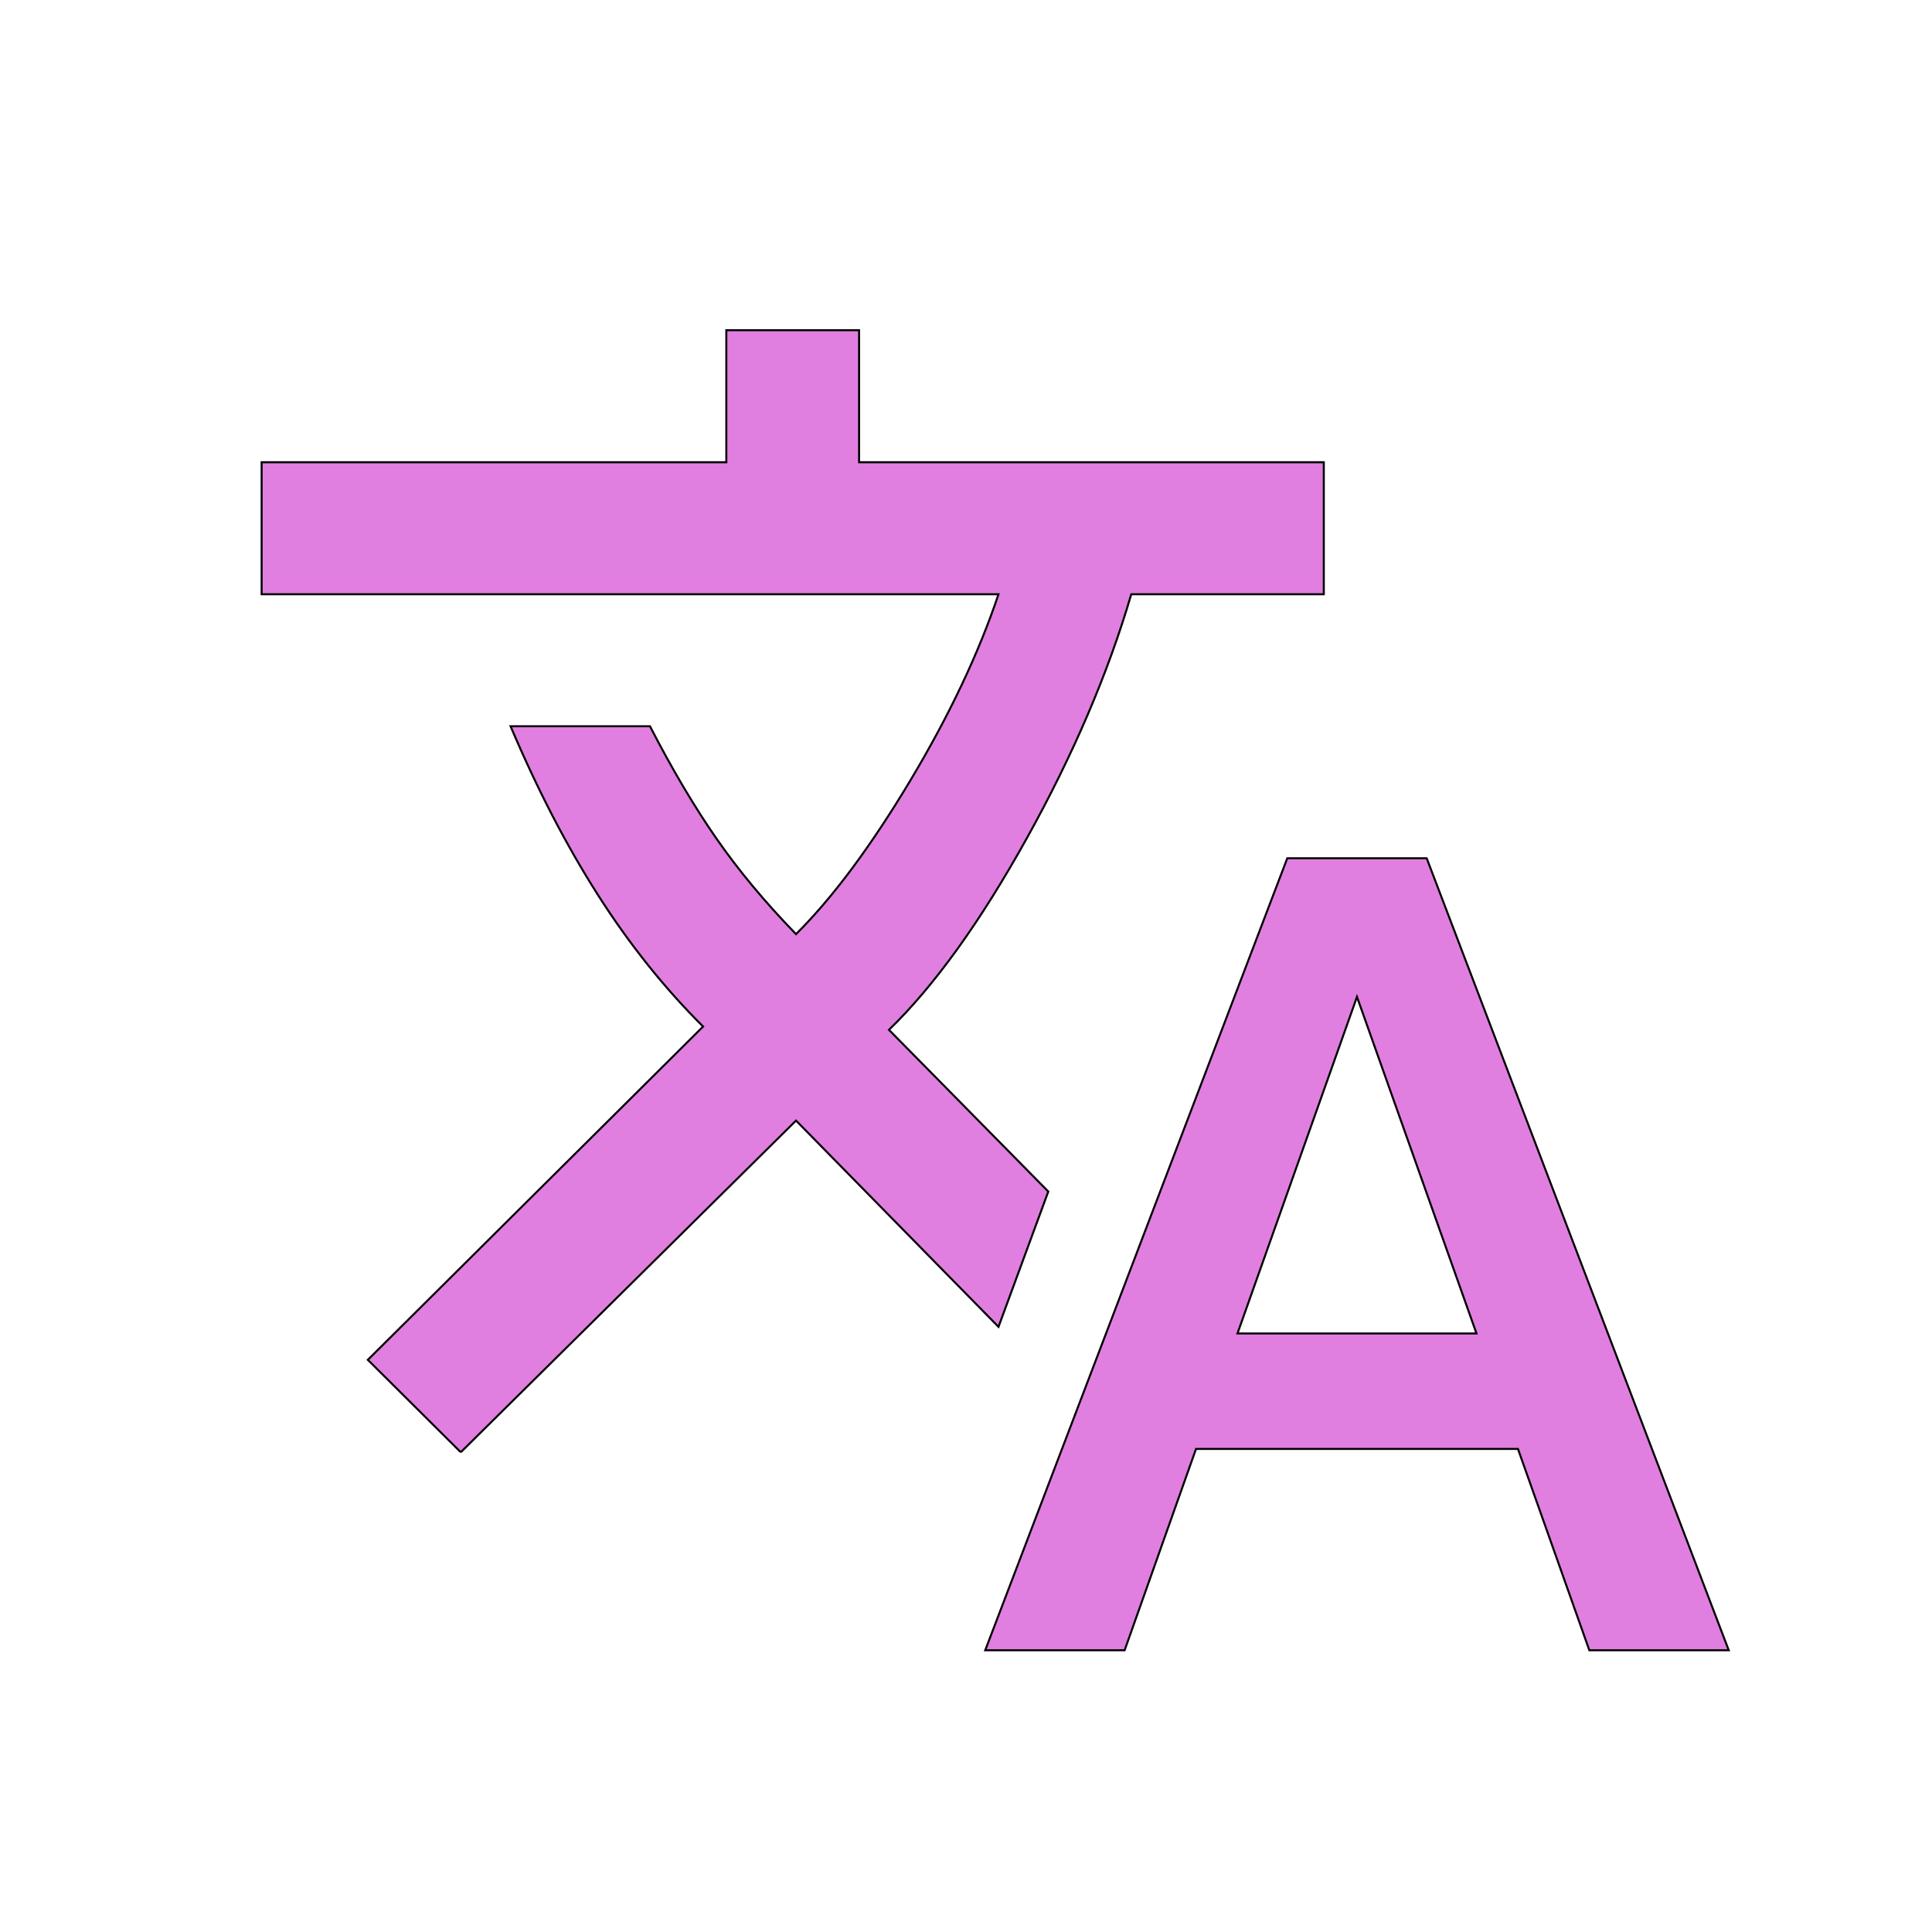 <svg width="960" height="960" xmlns="http://www.w3.org/2000/svg" fill="#de71dd">
 <g>
  <title>Layer 1</title>
  <path d="m489.552,819.999l150.088,-393.543l69.272,0l150.088,393.543l-69.271,0l-35.46,-100.026l-159.984,0l-35.46,100.026l-69.272,0zm-260.593,-98.386l-46.181,-45.913l166.581,-165.616q-28.863,-28.696 -52.366,-65.59t-43.295,-83.628l69.272,0q16.493,31.975 32.986,55.752t39.584,47.553q27.214,-27.056 56.489,-75.839t44.119,-93.057l-366.149,0l0,-65.591l230.905,0l0,-65.59l65.973,0l0,65.59l230.905,0l0,65.591l-95.661,0q-17.318,59.031 -51.954,121.342t-68.447,95.106l79.167,80.348l-24.74,67.23l-100.609,-102.485l-166.582,164.796zm385.941,-59.031l118.751,0l-59.376,-167.256l-59.376,167.256z" id="svg_1" opacity="0.9" stroke="null"/>
 </g>

</svg>